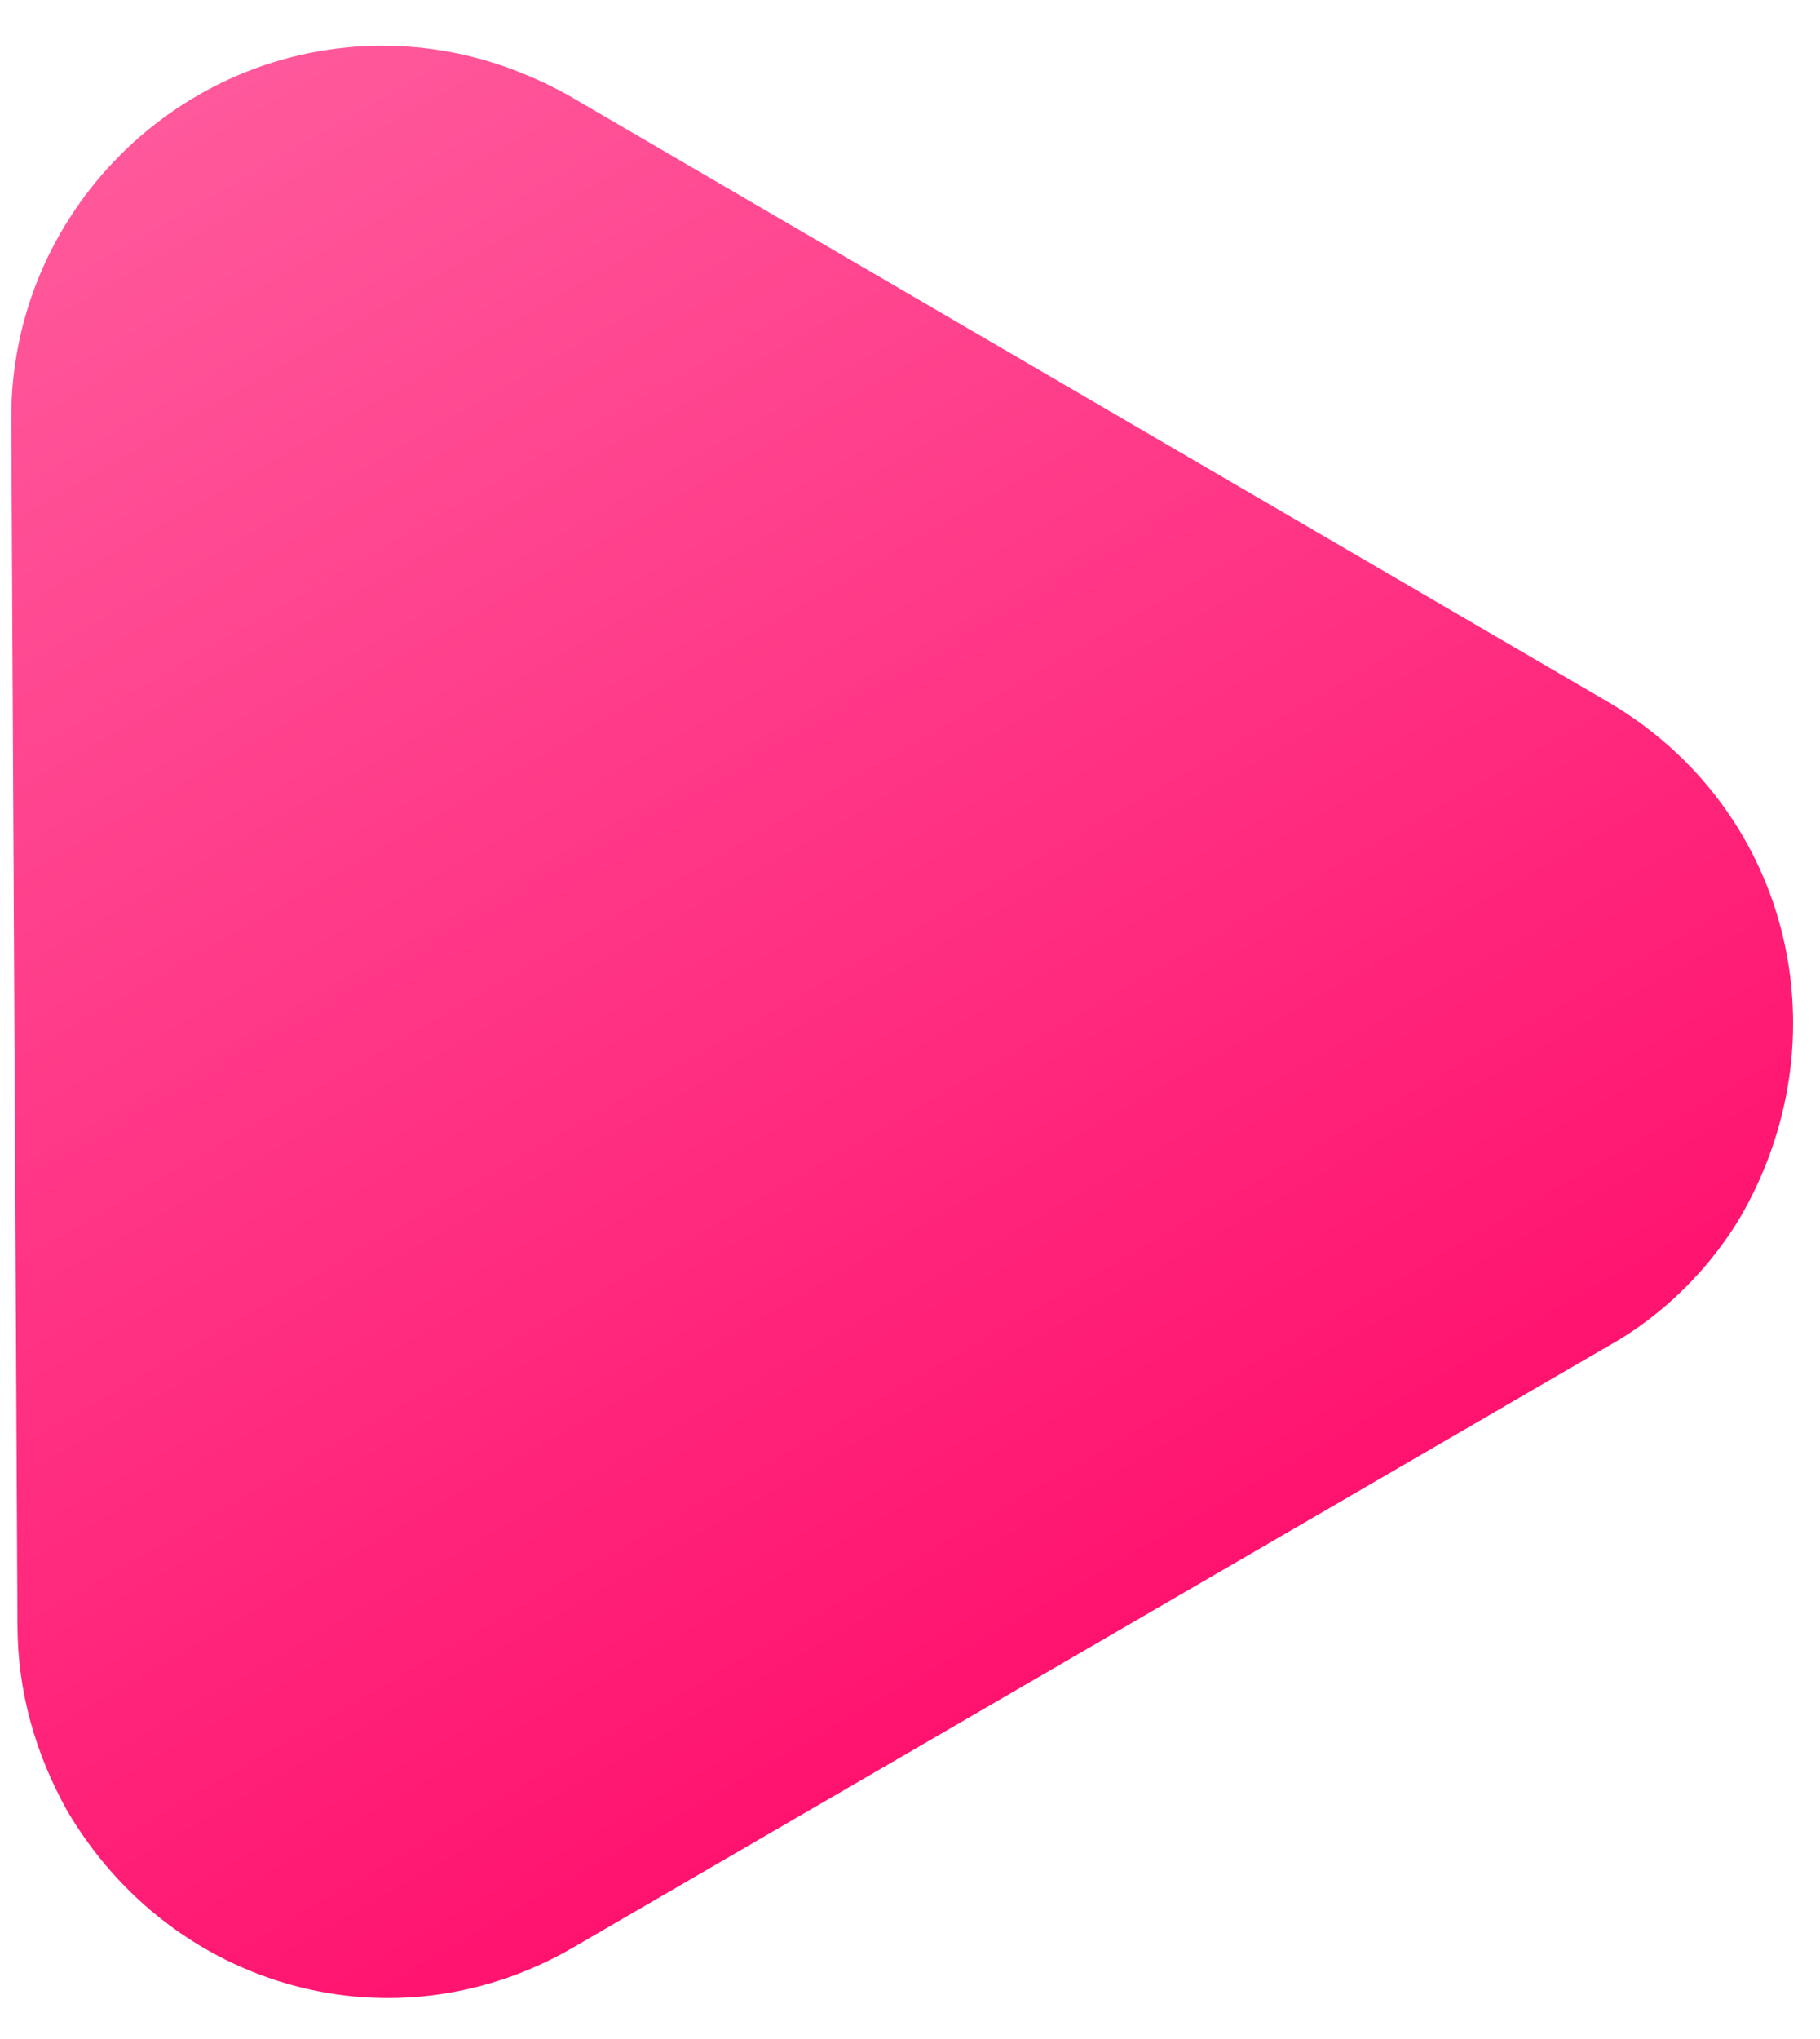 <svg width="25" height="28" viewBox="0 0 25 28" fill="none" xmlns="http://www.w3.org/2000/svg">
<path d="M0.155 5.73C0.155 2.924 2.451 0.628 5.257 0.628C6.192 0.628 7.042 0.884 7.808 1.309L22.092 9.641C24.558 11.087 25.323 14.148 23.963 16.613C23.537 17.379 22.857 18.059 22.092 18.484L7.893 26.732C5.427 28.177 2.366 27.327 0.92 24.861C0.495 24.096 0.24 23.245 0.24 22.31L0.155 5.73Z" fill="url(#paint0_linear_1_23)"/>
<defs>
<linearGradient id="paint0_linear_1_23" x1="2.781" y1="1.339" x2="15.07" y2="22.625" gradientUnits="userSpaceOnUse">
<stop stop-color="#FF589B"/>
<stop offset="1" stop-color="#FF136F"/>
</linearGradient>
</defs>
</svg>
